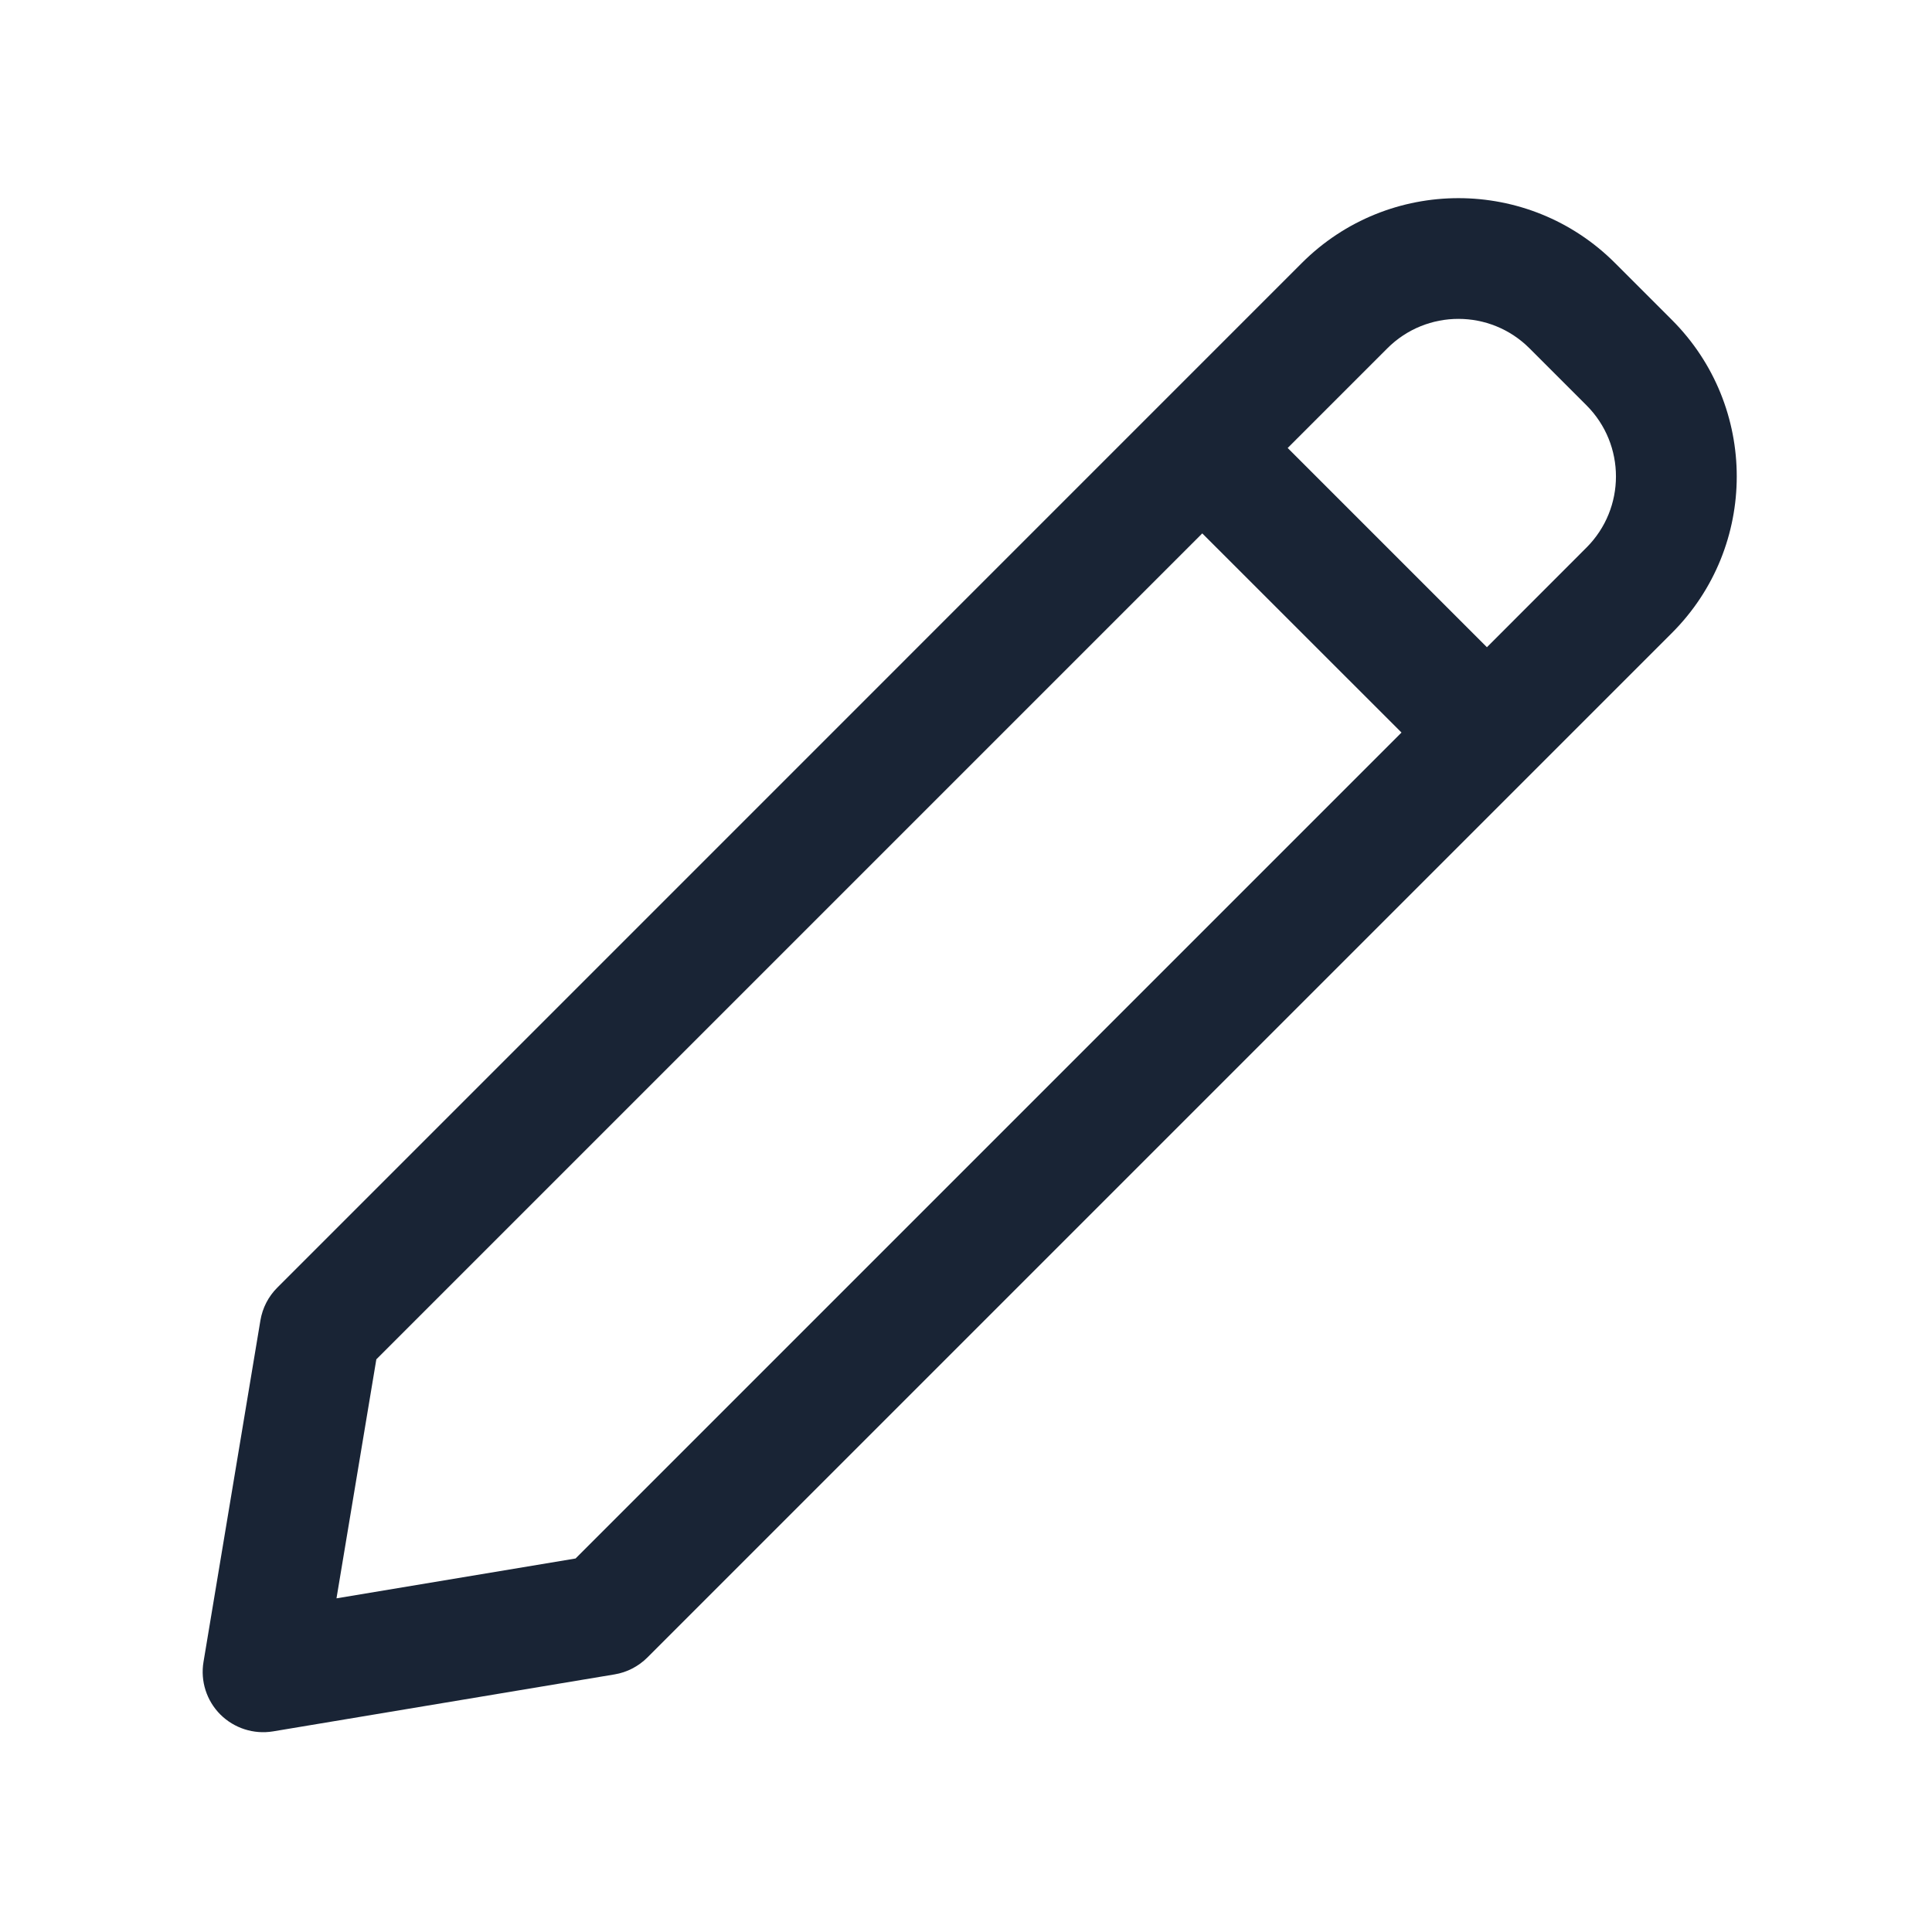 <svg width="24" height="24" viewBox="0 0 24 24" fill="none" xmlns="http://www.w3.org/2000/svg">
<path d="M3.445 15.995C3.334 16.105 3.261 16.248 3.235 16.402L2.528 20.645C2.488 20.883 2.566 21.127 2.737 21.298C2.909 21.469 3.152 21.547 3.391 21.508L7.634 20.8C7.788 20.775 7.93 20.701 8.041 20.591L20.769 7.863C21.843 6.789 21.843 5.048 20.769 3.974L20.062 3.267C18.988 2.193 17.247 2.193 16.172 3.267L3.445 15.995ZM4.18 19.855L4.675 16.886L14.935 6.626L17.41 9.1L7.15 19.36L4.18 19.855ZM18.471 8.04L15.996 5.565L17.233 4.328C17.721 3.839 18.513 3.839 19.001 4.328L19.708 5.035C20.196 5.523 20.196 6.314 19.708 6.802L18.471 8.04Z" fill="#192435"/>
</svg>
